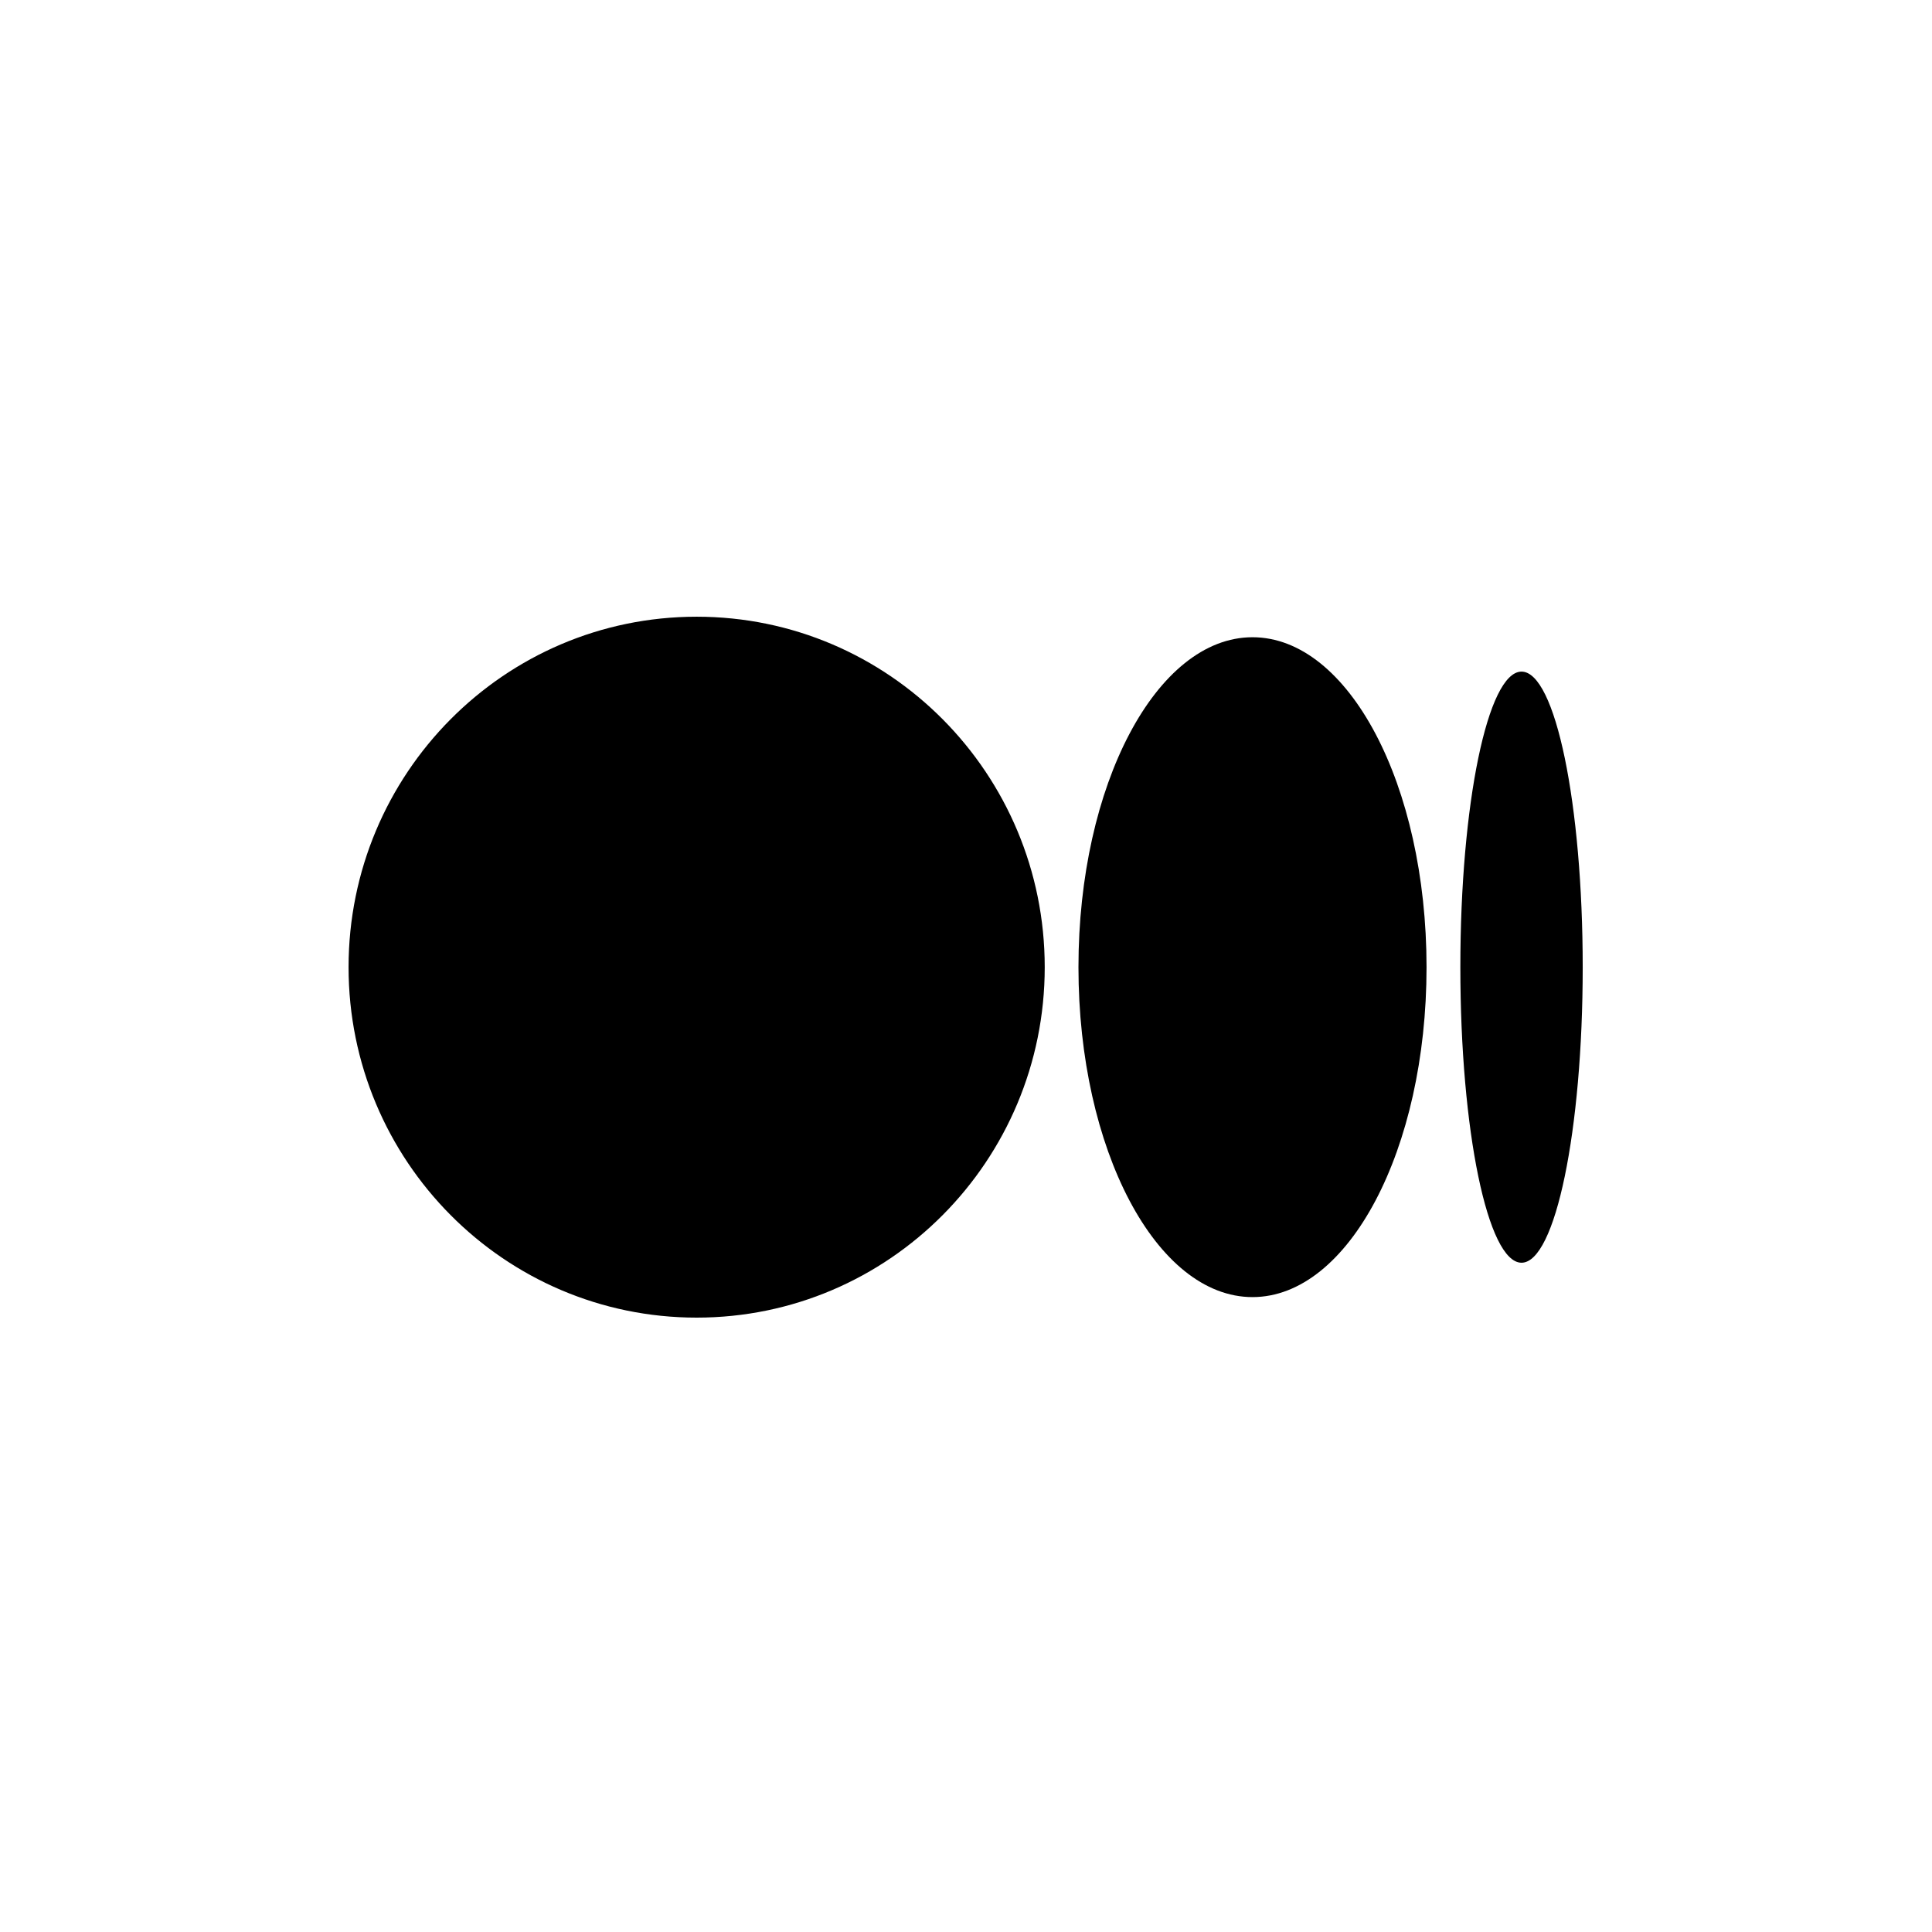 <svg width="24" height="24" viewBox="0 0 24 24" fill="none" xmlns="http://www.w3.org/2000/svg">
<path fill-rule="evenodd" clip-rule="evenodd" d="M12.978 12.015C12.978 14.419 11.042 16.368 8.654 16.368C6.266 16.368 4.33 14.419 4.33 12.015C4.33 9.61 6.266 7.661 8.654 7.661C11.042 7.661 12.978 9.61 12.978 12.015ZM17.721 12.015C17.721 14.278 16.753 16.113 15.559 16.113C14.365 16.113 13.397 14.278 13.397 12.015C13.397 9.752 14.365 7.916 15.559 7.916C16.753 7.916 17.721 9.751 17.721 12.015H17.721ZM18.901 15.686C19.321 15.686 19.661 14.042 19.661 12.015C19.661 9.987 19.321 8.343 18.901 8.343C18.481 8.343 18.141 9.987 18.141 12.015C18.141 14.043 18.481 15.686 18.901 15.686Z" fill="currentColor"/>
</svg>
